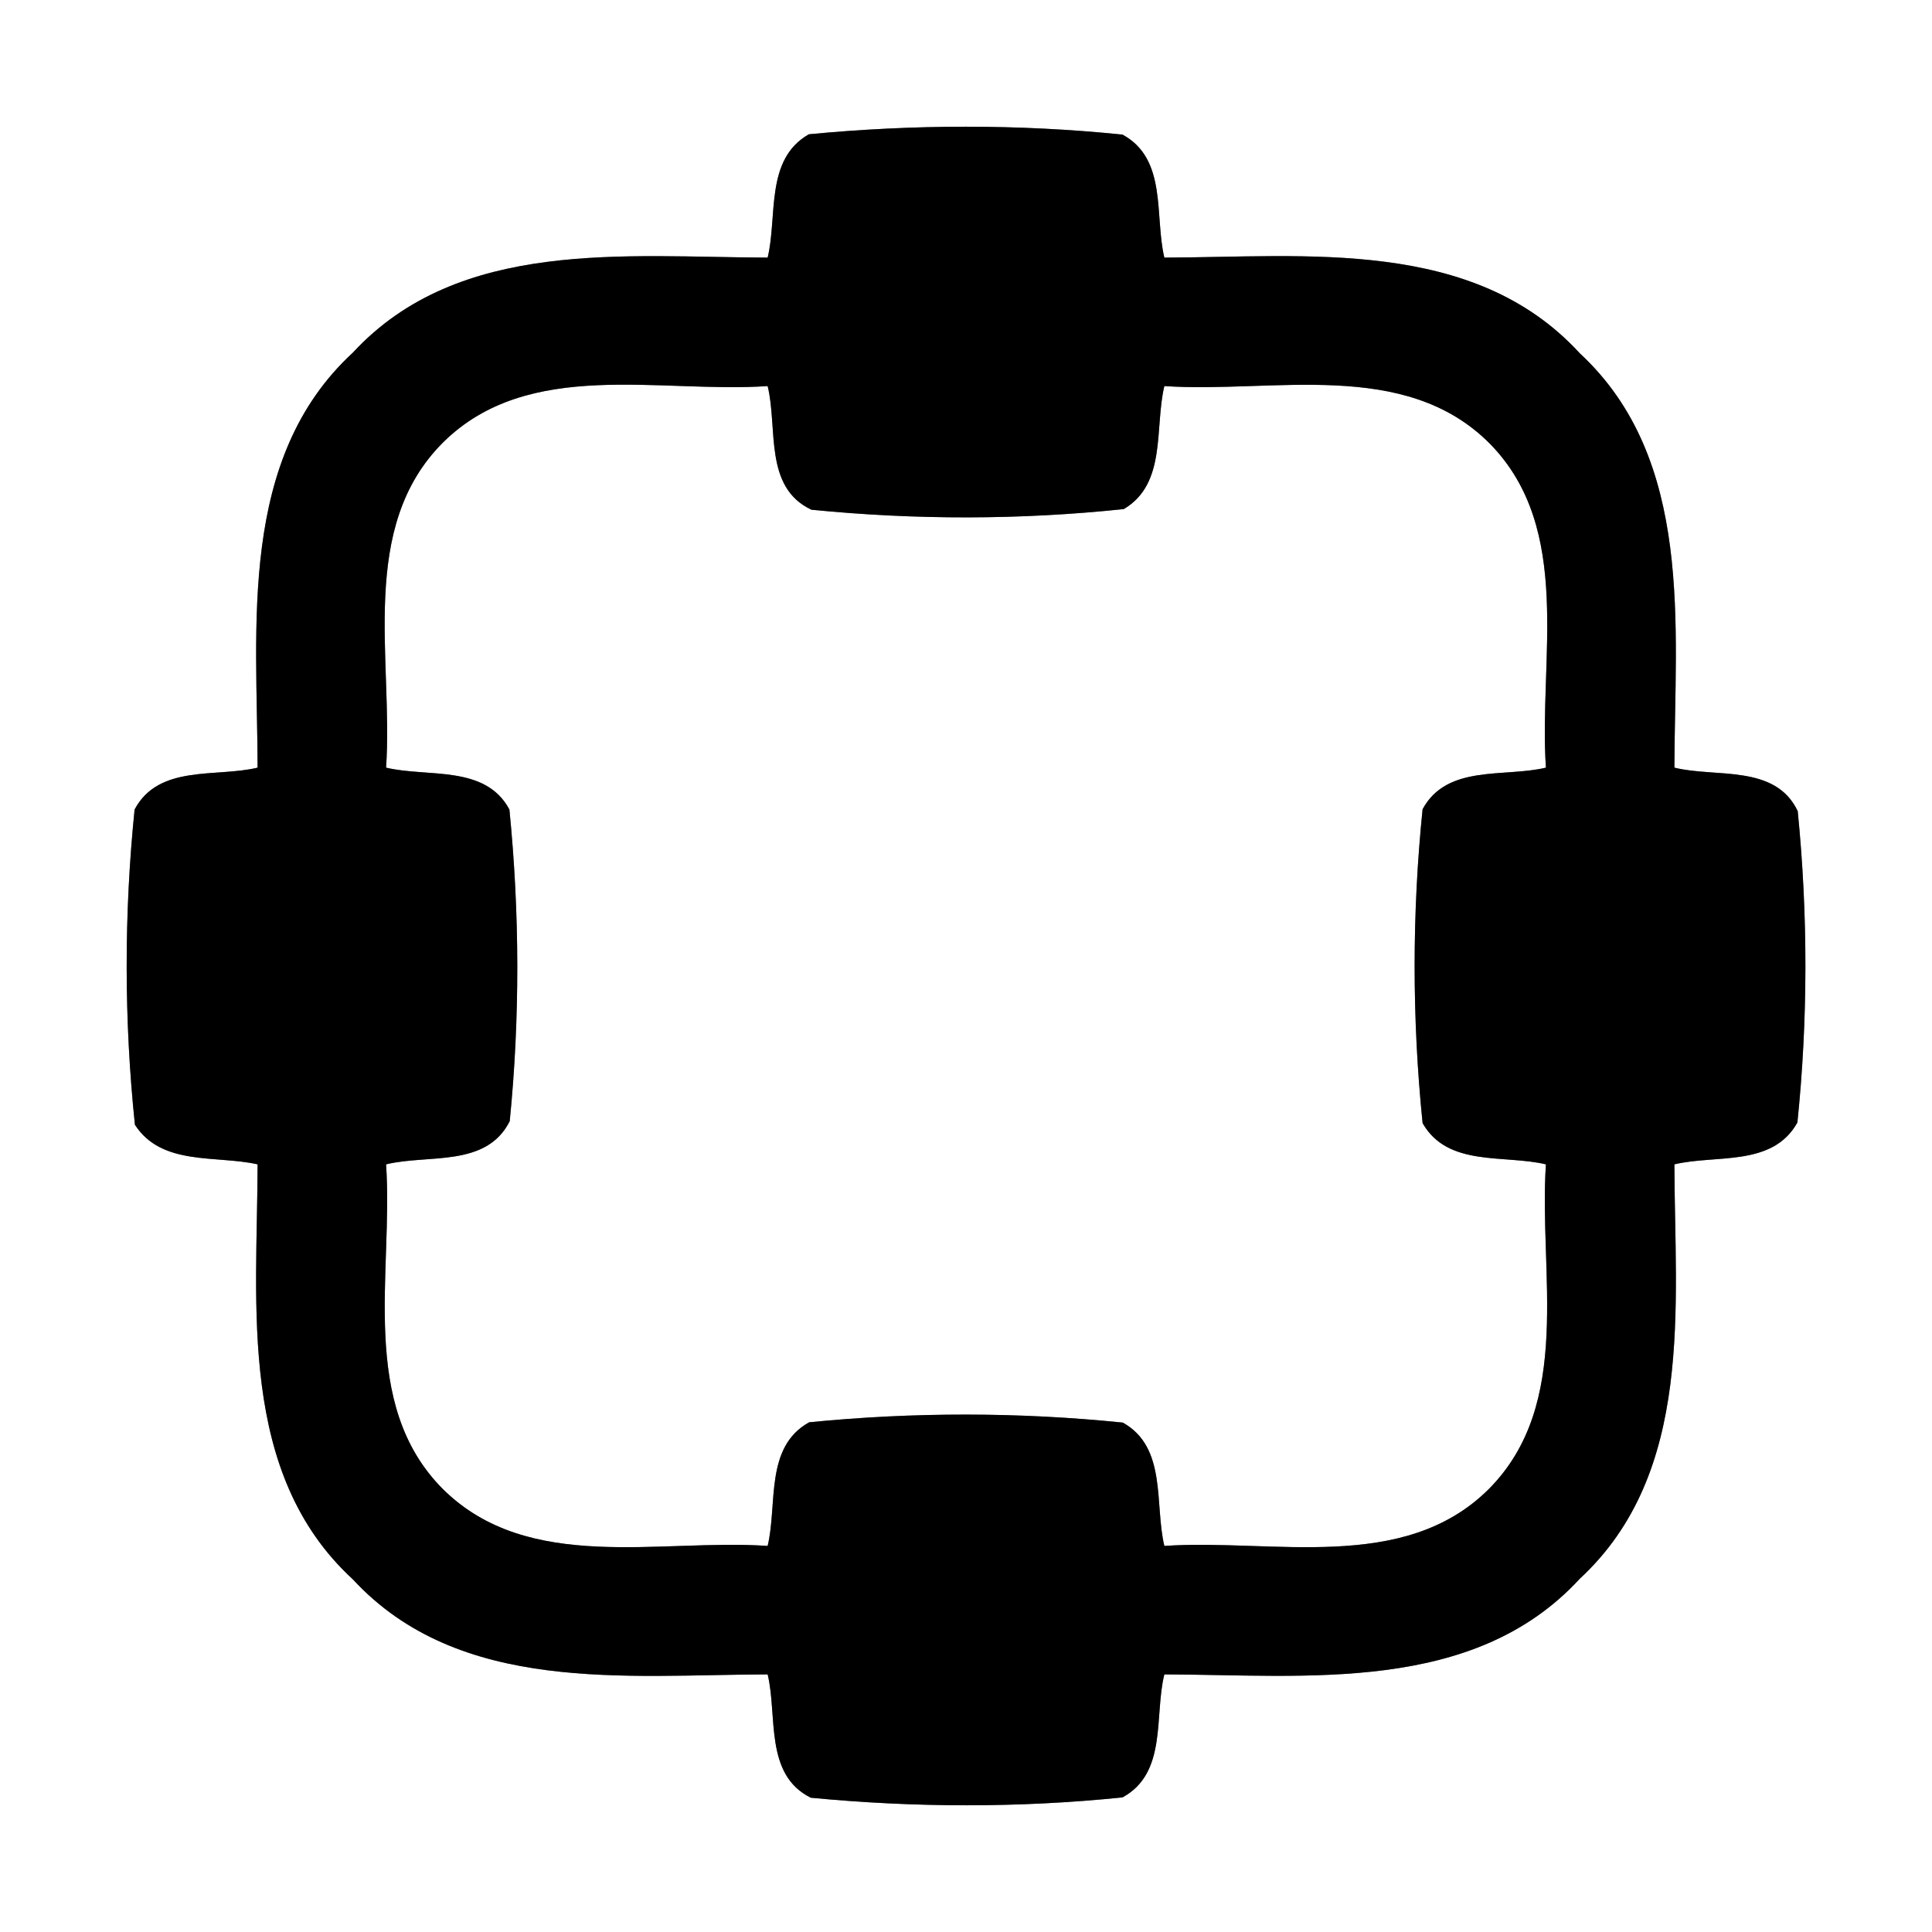 <?xml version="1.0" encoding="UTF-8" ?>
<!DOCTYPE svg PUBLIC "-//W3C//DTD SVG 1.1//EN" "http://www.w3.org/Graphics/SVG/1.1/DTD/svg11.dtd">
<svg width="60pt" height="60pt" viewBox="0 0 60 60" version="1.1" xmlns="http://www.w3.org/2000/svg">
<rect x="0" y="0" width="60" height="60" fill="#808080" stroke="none"/>
<g id="#ffffffff">
<path fill="#ffffff" opacity="1.00" d=" M 0.00 0.00 L 60.00 0.00 L 60.00 60.00 L 0.00 60.00 L 0.00 0.00 M 25.12 4.17 C 23.75 4.95 24.15 6.72 23.84 8.00 C 19.45 7.99 14.26 7.38 10.96 10.95 C 7.38 14.25 7.99 19.45 8.00 23.84 C 6.72 24.15 4.93 23.73 4.18 25.14 C 3.85 28.38 3.85 31.68 4.19 34.93 C 5.02 36.22 6.72 35.87 8.00 36.16 C 7.99 40.56 7.37 45.75 10.96 49.05 C 14.27 52.63 19.45 52.01 23.84 52.00 C 24.15 53.28 23.73 55.11 25.18 55.83 C 28.39 56.14 31.65 56.15 34.86 55.82 C 36.26 55.06 35.84 53.28 36.16 52.00 C 40.56 52.01 45.76 52.62 49.06 49.03 C 52.63 45.73 52.01 40.55 52.00 36.16 C 53.28 35.85 55.05 36.25 55.82 34.86 C 56.15 31.66 56.15 28.40 55.83 25.19 C 55.13 23.72 53.28 24.16 52.00 23.84 C 52.01 19.45 52.62 14.27 49.06 10.97 C 45.76 7.37 40.56 7.99 36.16 8.00 C 35.85 6.71 36.26 4.94 34.86 4.18 C 31.63 3.85 28.35 3.86 25.12 4.17 Z" />
<path fill="#ffffff" opacity="1.00" d=" M 13.77 13.73 C 16.43 11.11 20.50 12.22 23.84 11.99 C 24.16 13.29 23.71 15.13 25.20 15.83 C 28.42 16.15 31.68 16.15 34.90 15.81 C 36.24 15.02 35.85 13.28 36.16 11.99 C 39.52 12.22 43.62 11.11 46.27 13.78 C 48.88 16.44 47.78 20.50 48.01 23.84 C 46.72 24.15 44.94 23.73 44.18 25.13 C 43.85 28.36 43.85 31.64 44.18 34.88 C 44.96 36.25 46.71 35.85 48.01 36.16 C 47.78 39.51 48.88 43.59 46.23 46.25 C 43.58 48.88 39.50 47.78 36.16 48.01 C 35.85 46.72 36.25 44.95 34.87 44.18 C 31.64 43.85 28.36 43.85 25.13 44.17 C 23.74 44.94 24.15 46.72 23.84 48.01 C 20.50 47.78 16.42 48.88 13.76 46.25 C 11.11 43.60 12.22 39.51 11.99 36.16 C 13.29 35.84 15.10 36.27 15.83 34.82 C 16.15 31.61 16.14 28.35 15.82 25.14 C 15.07 23.74 13.28 24.15 11.99 23.84 C 12.22 20.49 11.10 16.38 13.77 13.73 Z" />
</g>
<g id="#000000ff">
<path fill="#000000" opacity="1.00" d=" M 25.12 4.17 C 28.35 3.86 31.63 3.85 34.86 4.18 C 36.26 4.94 35.85 6.71 36.16 8.00 C 40.56 7.99 45.76 7.37 49.06 10.97 C 52.62 14.27 52.01 19.45 52.00 23.84 C 53.28 24.16 55.13 23.72 55.83 25.19 C 56.15 28.40 56.15 31.66 55.82 34.86 C 55.05 36.25 53.28 35.85 52.00 36.16 C 52.01 40.55 52.63 45.73 49.06 49.03 C 45.76 52.62 40.56 52.01 36.16 52.00 C 35.84 53.28 36.26 55.06 34.86 55.82 C 31.65 56.15 28.39 56.14 25.18 55.83 C 23.73 55.11 24.15 53.28 23.84 52.00 C 19.45 52.01 14.27 52.63 10.96 49.05 C 7.37 45.75 7.99 40.56 8.00 36.16 C 6.72 35.87 5.02 36.22 4.19 34.93 C 3.85 31.68 3.85 28.38 4.18 25.14 C 4.93 23.73 6.72 24.15 8.00 23.84 C 7.99 19.45 7.38 14.25 10.96 10.95 C 14.26 7.38 19.45 7.99 23.84 8.00 C 24.15 6.72 23.75 4.95 25.12 4.17 M 13.77 13.73 C 11.10 16.38 12.22 20.49 11.99 23.84 C 13.28 24.15 15.07 23.74 15.82 25.14 C 16.14 28.35 16.15 31.61 15.83 34.82 C 15.10 36.27 13.29 35.84 11.99 36.16 C 12.22 39.51 11.11 43.60 13.76 46.25 C 16.42 48.88 20.50 47.78 23.84 48.01 C 24.15 46.72 23.74 44.94 25.13 44.17 C 28.36 43.85 31.64 43.85 34.87 44.18 C 36.25 44.95 35.85 46.72 36.16 48.01 C 39.50 47.78 43.58 48.88 46.23 46.25 C 48.88 43.59 47.78 39.51 48.01 36.16 C 46.71 35.85 44.96 36.25 44.18 34.88 C 43.85 31.64 43.85 28.36 44.18 25.13 C 44.94 23.73 46.72 24.15 48.01 23.84 C 47.78 20.50 48.88 16.44 46.27 13.78 C 43.62 11.11 39.52 12.22 36.16 11.99 C 35.85 13.28 36.24 15.02 34.90 15.81 C 31.68 16.15 28.42 16.15 25.20 15.83 C 23.71 15.13 24.16 13.29 23.84 11.99 C 20.50 12.22 16.43 11.11 13.77 13.73 Z" />
</g>
</svg>
